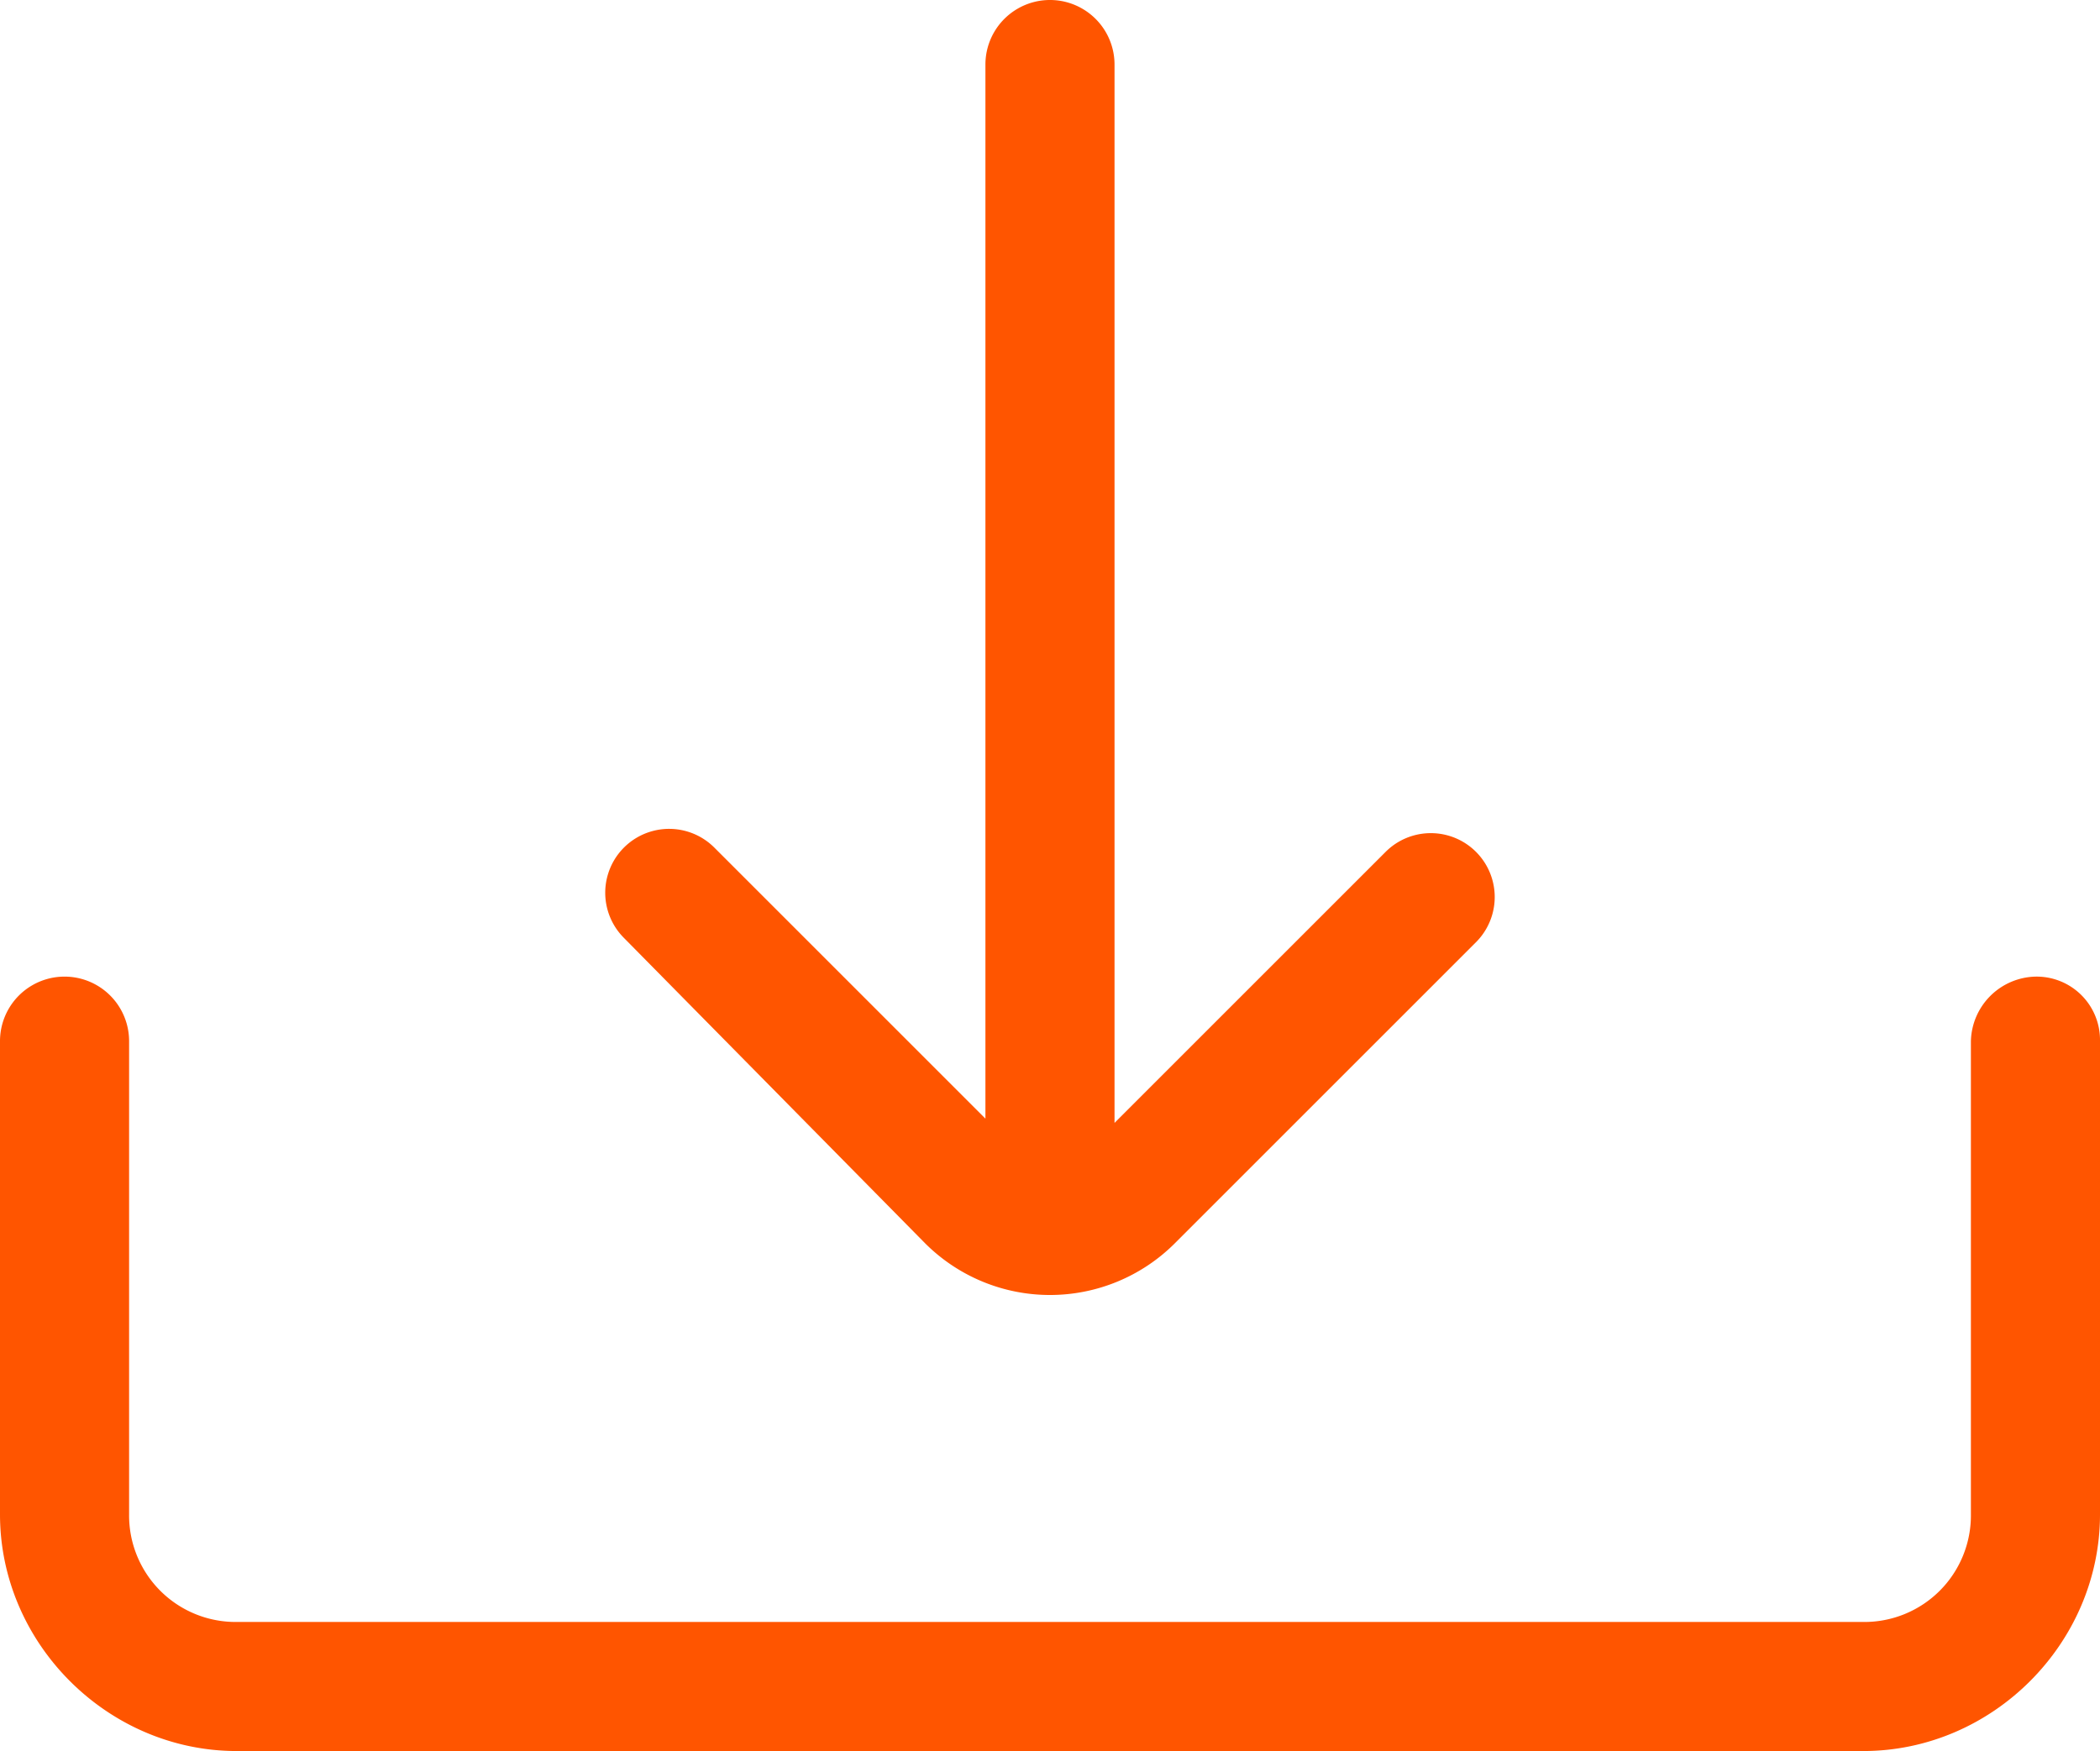 <svg xmlns="http://www.w3.org/2000/svg" width="427" height="356.125" viewBox="0 0 427 356.125">
  <g id="noun-download-1049234" transform="translate(-139.12 -92.75)">
    <path id="Path_1" data-name="Path 1" d="M566.12,304.5v96.25c0,26.25-21.875,48.125-48.125,48.125H187.245c-26.25,0-48.125-21.875-48.125-48.125V304.5a13.125,13.125,0,0,1,26.25,0v96.25a21.663,21.663,0,0,0,21.875,21.875h330.75A21.663,21.663,0,0,0,539.87,400.75V304.5a13.457,13.457,0,0,1,13.125-13.125A12.886,12.886,0,0,1,566.12,304.5ZM327.24,345.625a35.911,35.911,0,0,0,50.75,0l61.25-61.25A12.993,12.993,0,0,0,420.865,266L365.74,321.125V105.875a13.125,13.125,0,0,0-26.25,0v214.38L284.365,265.13a12.993,12.993,0,0,0-18.375,18.375Z" fill="#f50"/>
  </g>
</svg>
